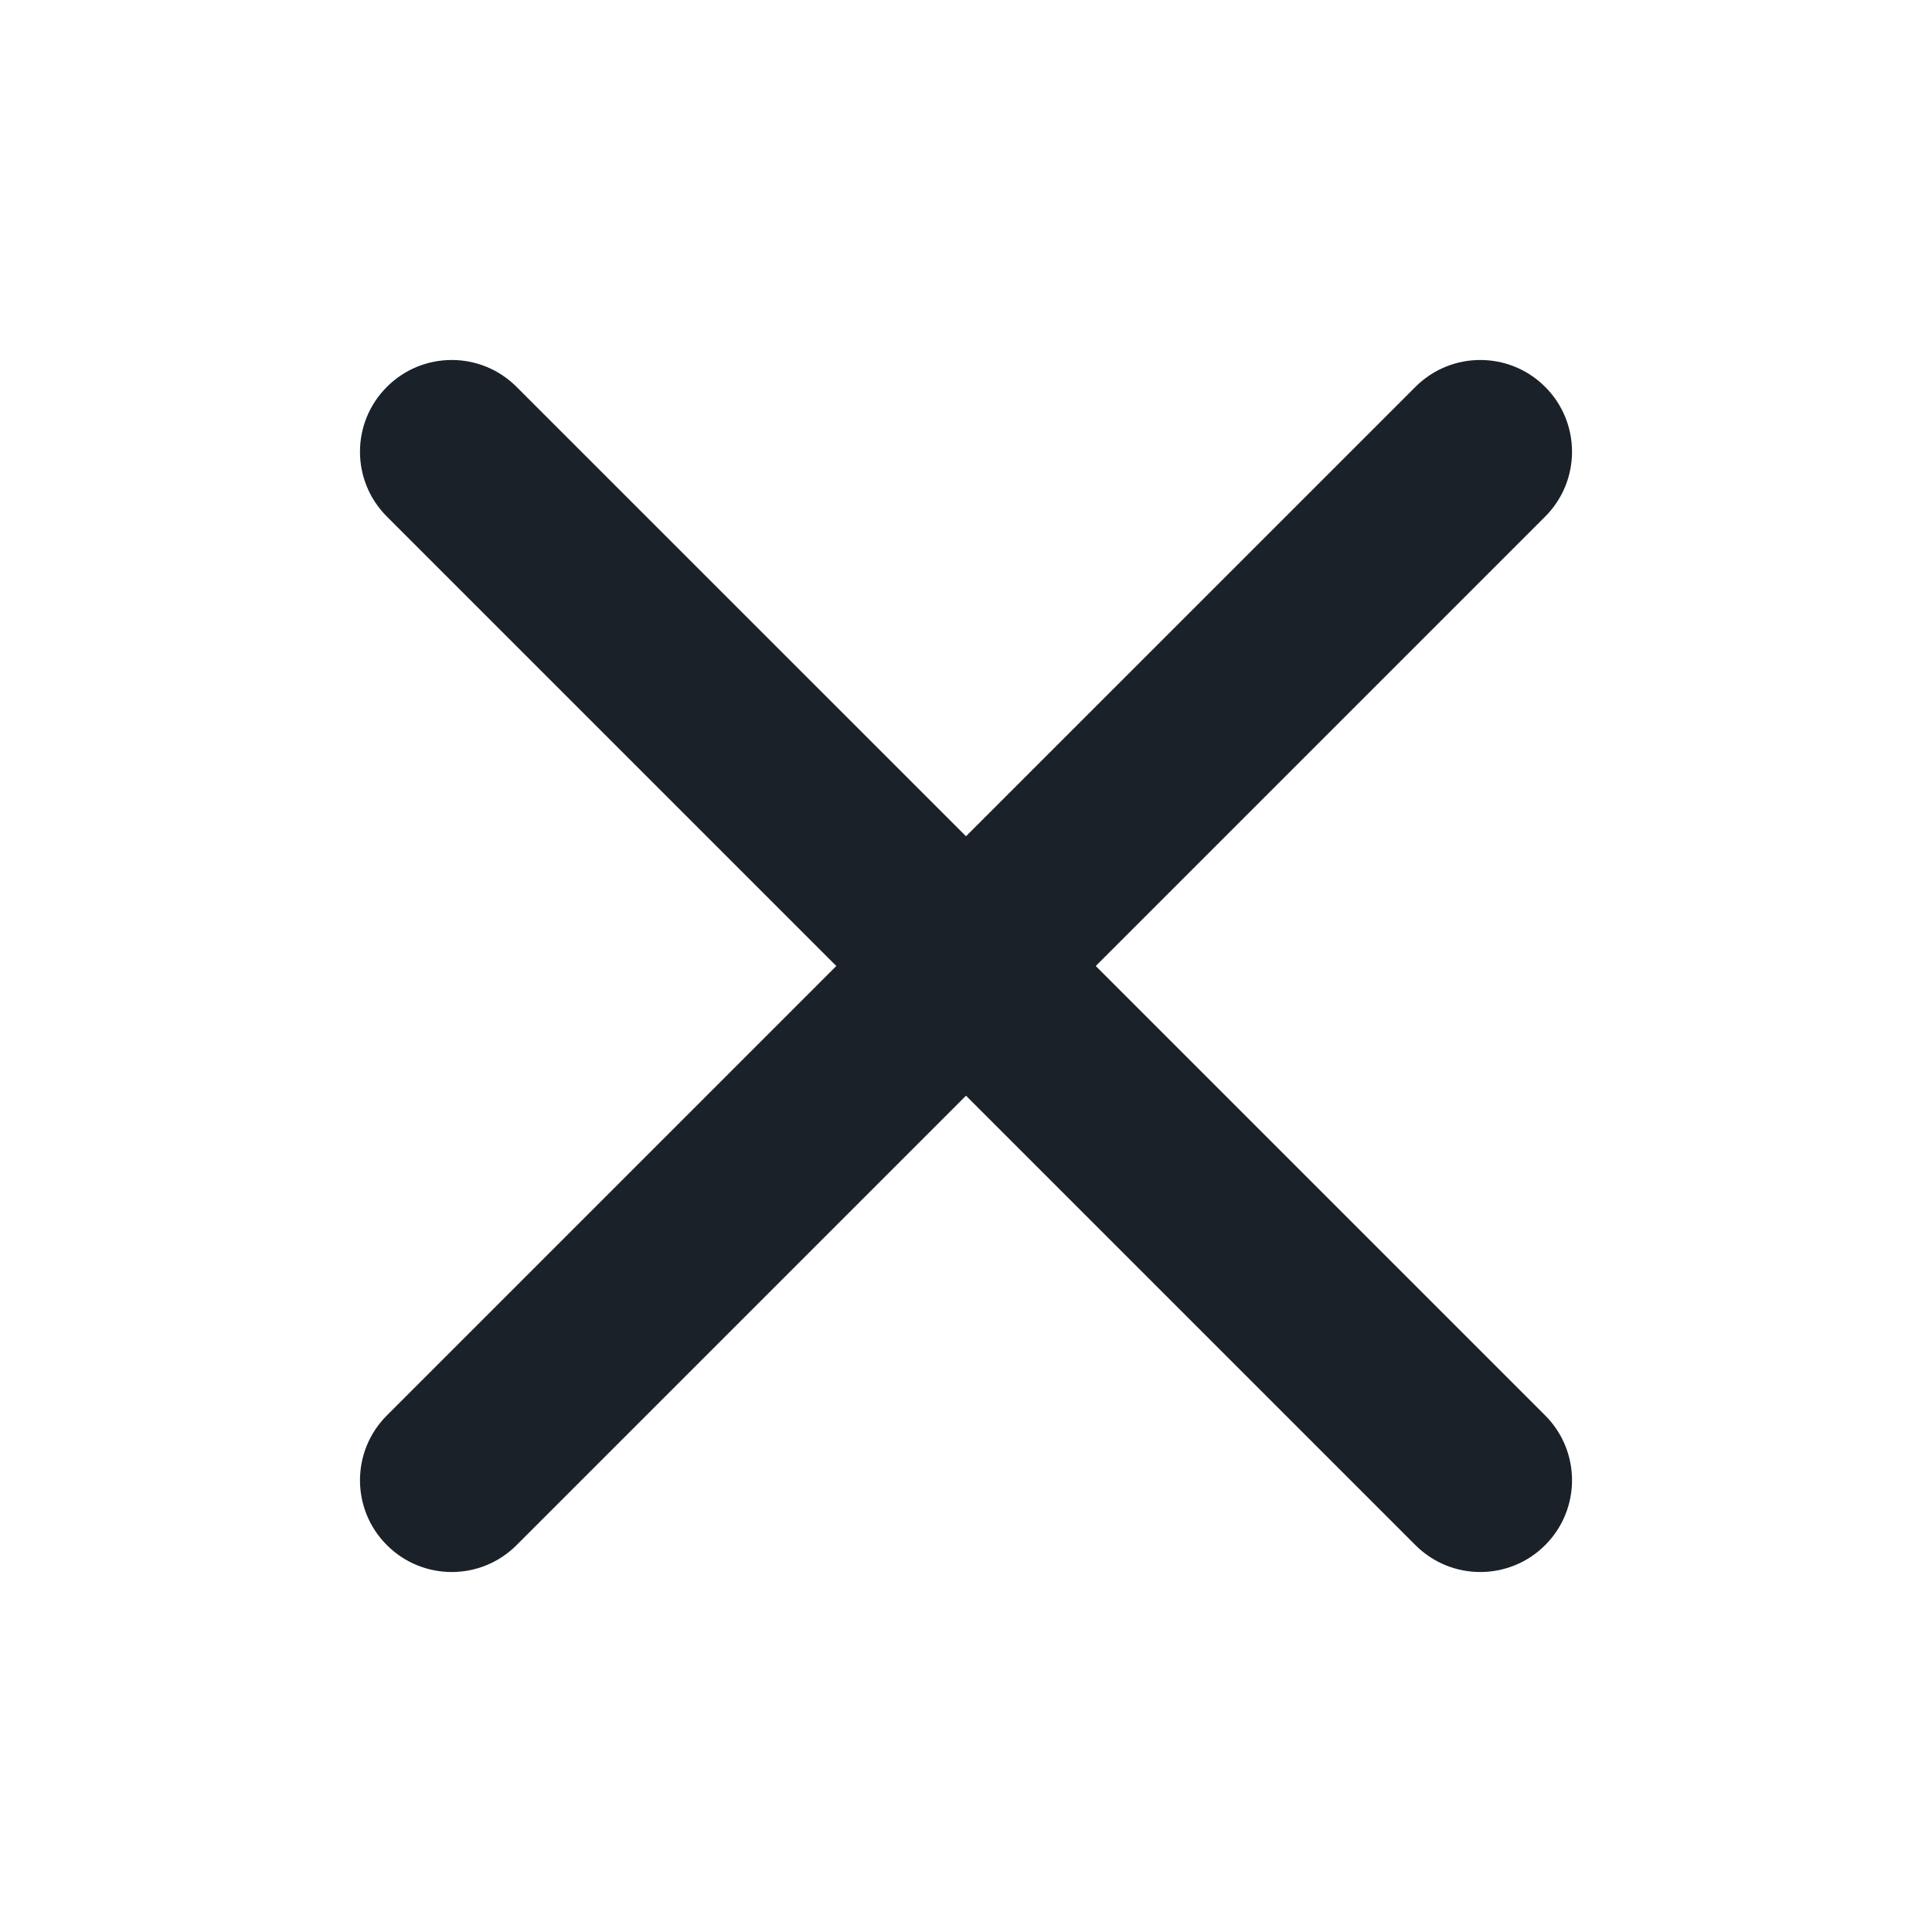 <svg width="32" height="32" viewBox="0 0 32 32" fill="none" xmlns="http://www.w3.org/2000/svg">
<path d="M25.593 8.556C26.186 7.963 26.186 7.001 25.593 6.408V6.408C24.999 5.814 24.037 5.814 23.444 6.408L16 13.851L8.556 6.408C7.963 5.814 7.001 5.814 6.408 6.408V6.408C5.814 7.001 5.814 7.963 6.408 8.556L13.852 16L6.408 23.444C5.814 24.037 5.814 24.999 6.408 25.592V25.592C7.001 26.186 7.963 26.186 8.556 25.592L16 18.148L23.444 25.592C24.037 26.186 24.999 26.186 25.593 25.592V25.592C26.186 24.999 26.186 24.037 25.593 23.444L18.149 16L25.593 8.556Z" fill="#1B2129"/>
</svg>
